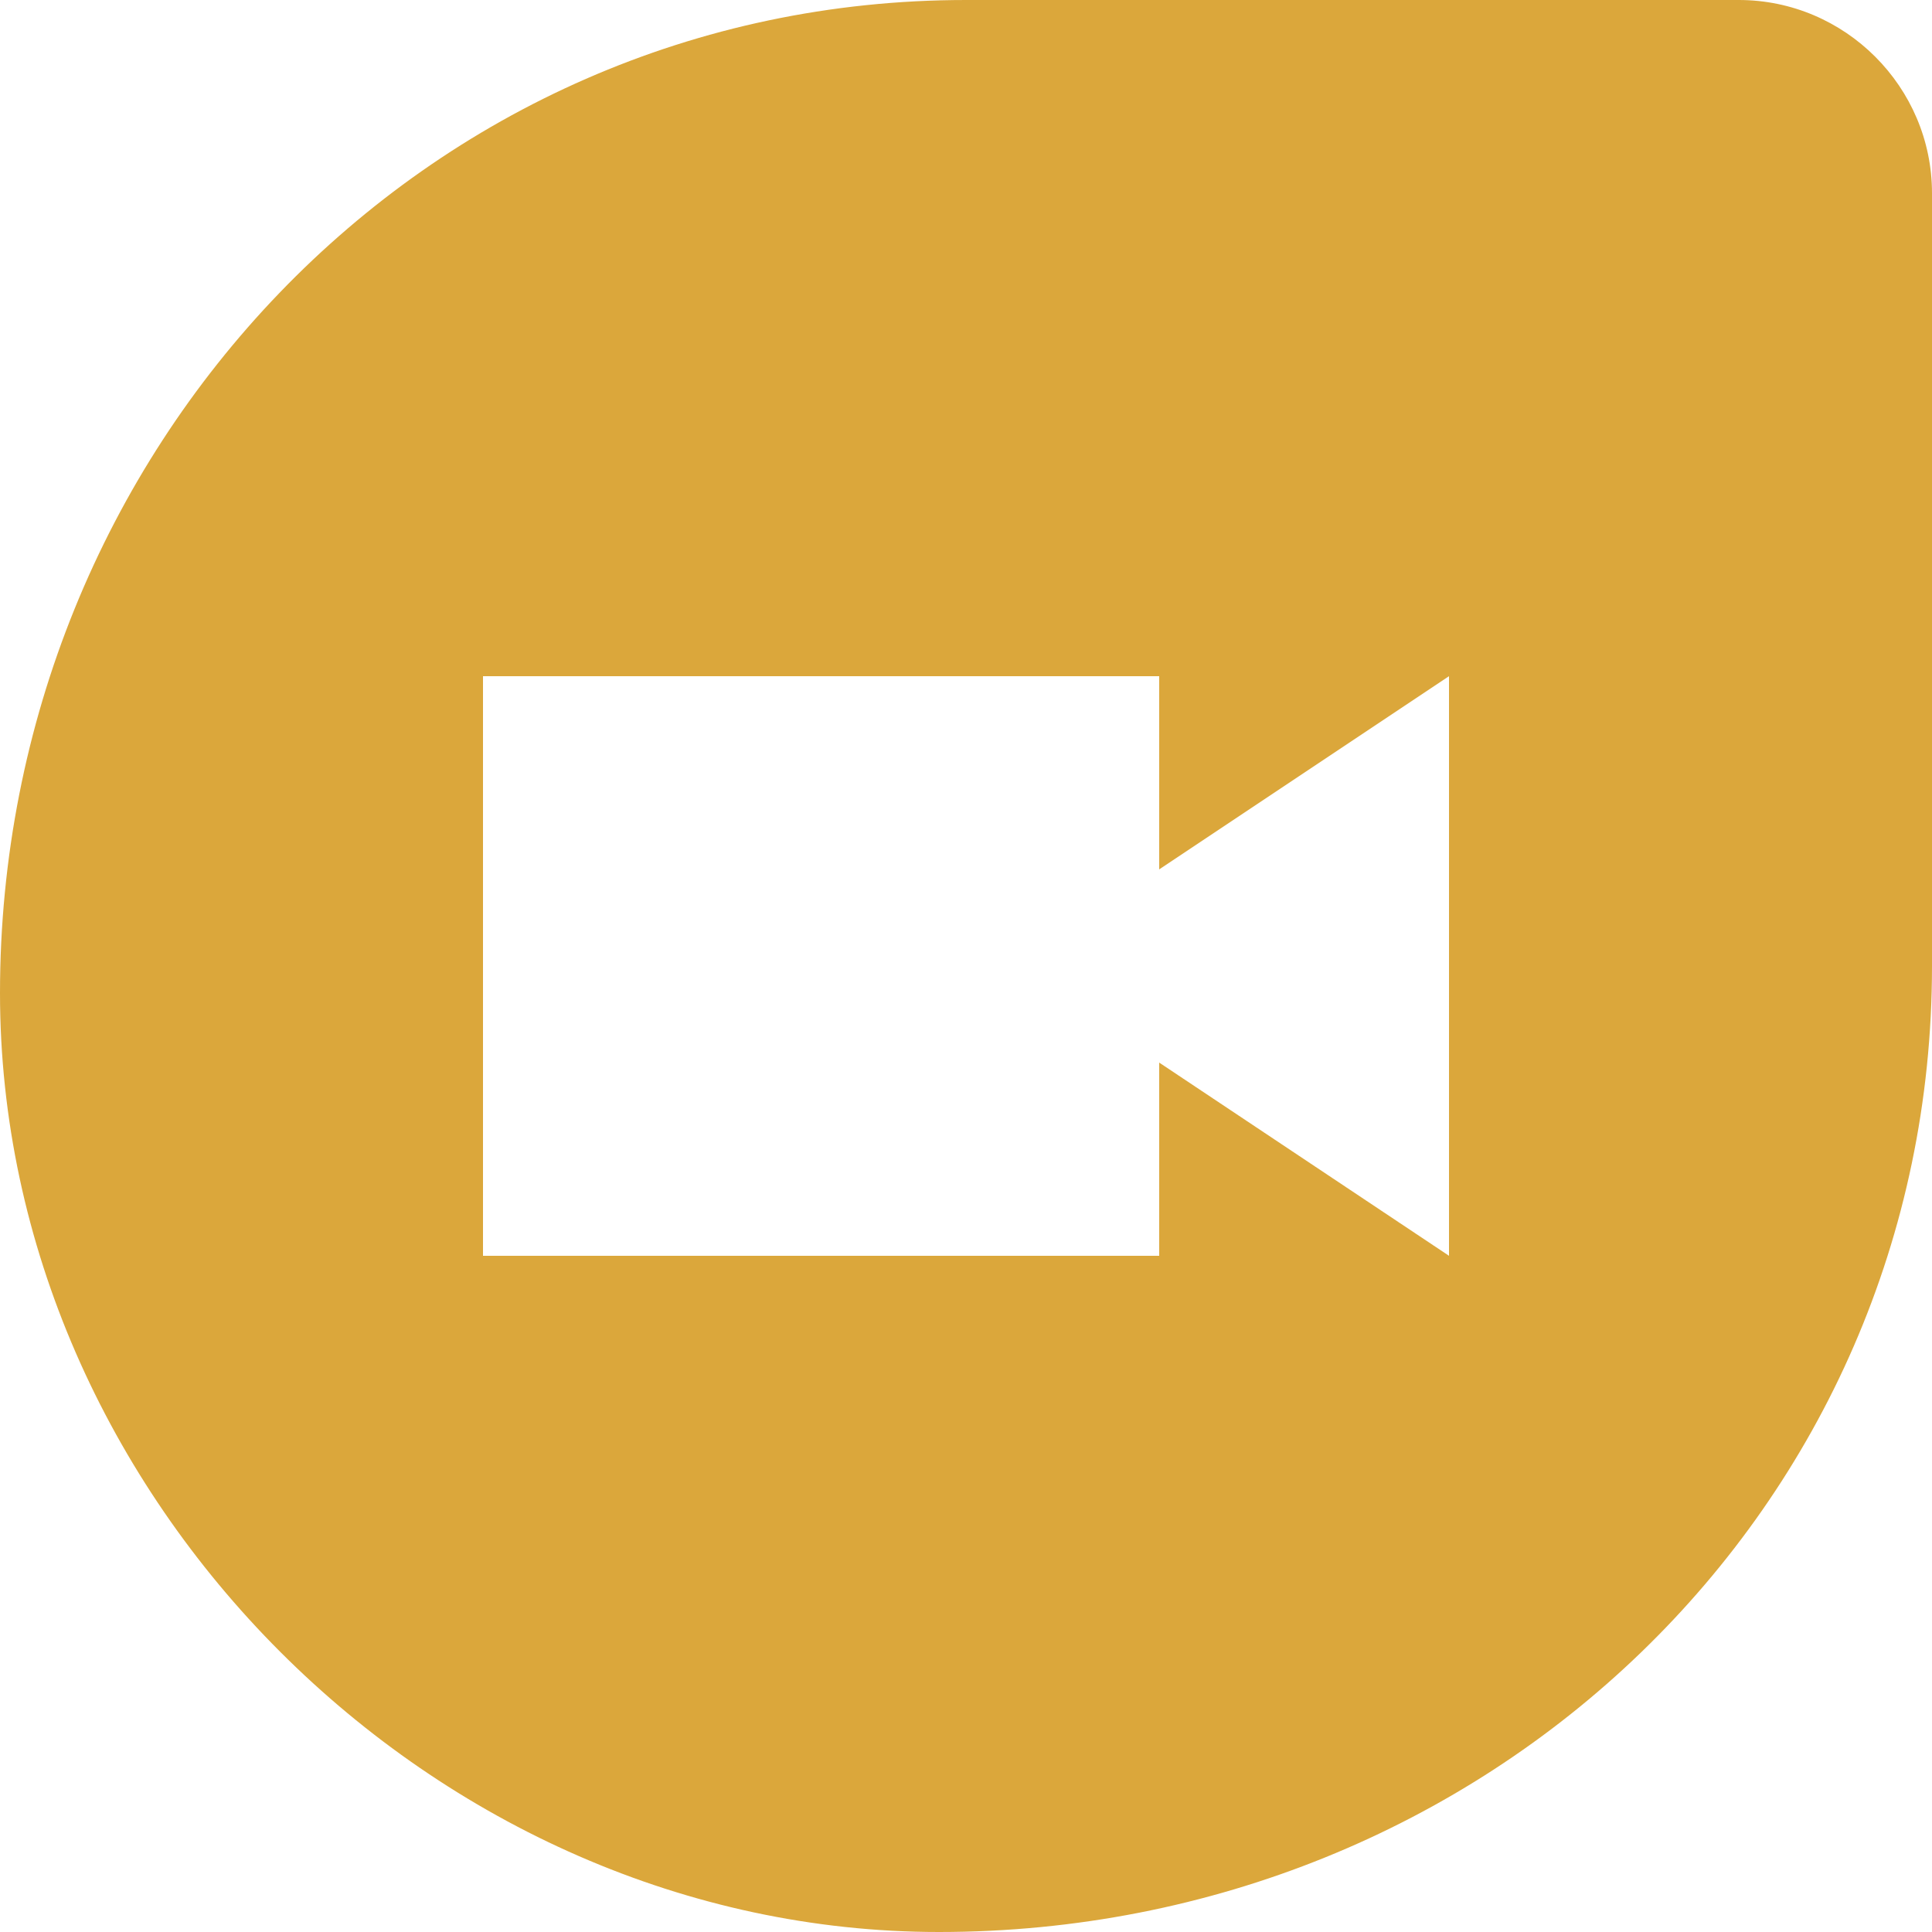 <svg width="37" height="37" viewBox="0 0 37 37" fill="none" xmlns="http://www.w3.org/2000/svg">
<path d="M33.3 0H18.5C8.103 0 0 8.621 0 19.018C0 28.675 8.306 37 17.982 37C28.471 37 37 28.897 37 18.5V3.7C37 1.665 35.335 0 33.3 0ZM27.75 24.05L22.2 20.35V24.05H9.25V12.95H22.2V16.65L27.75 12.95V24.05Z" fill="#DBA73B"/>
</svg>

